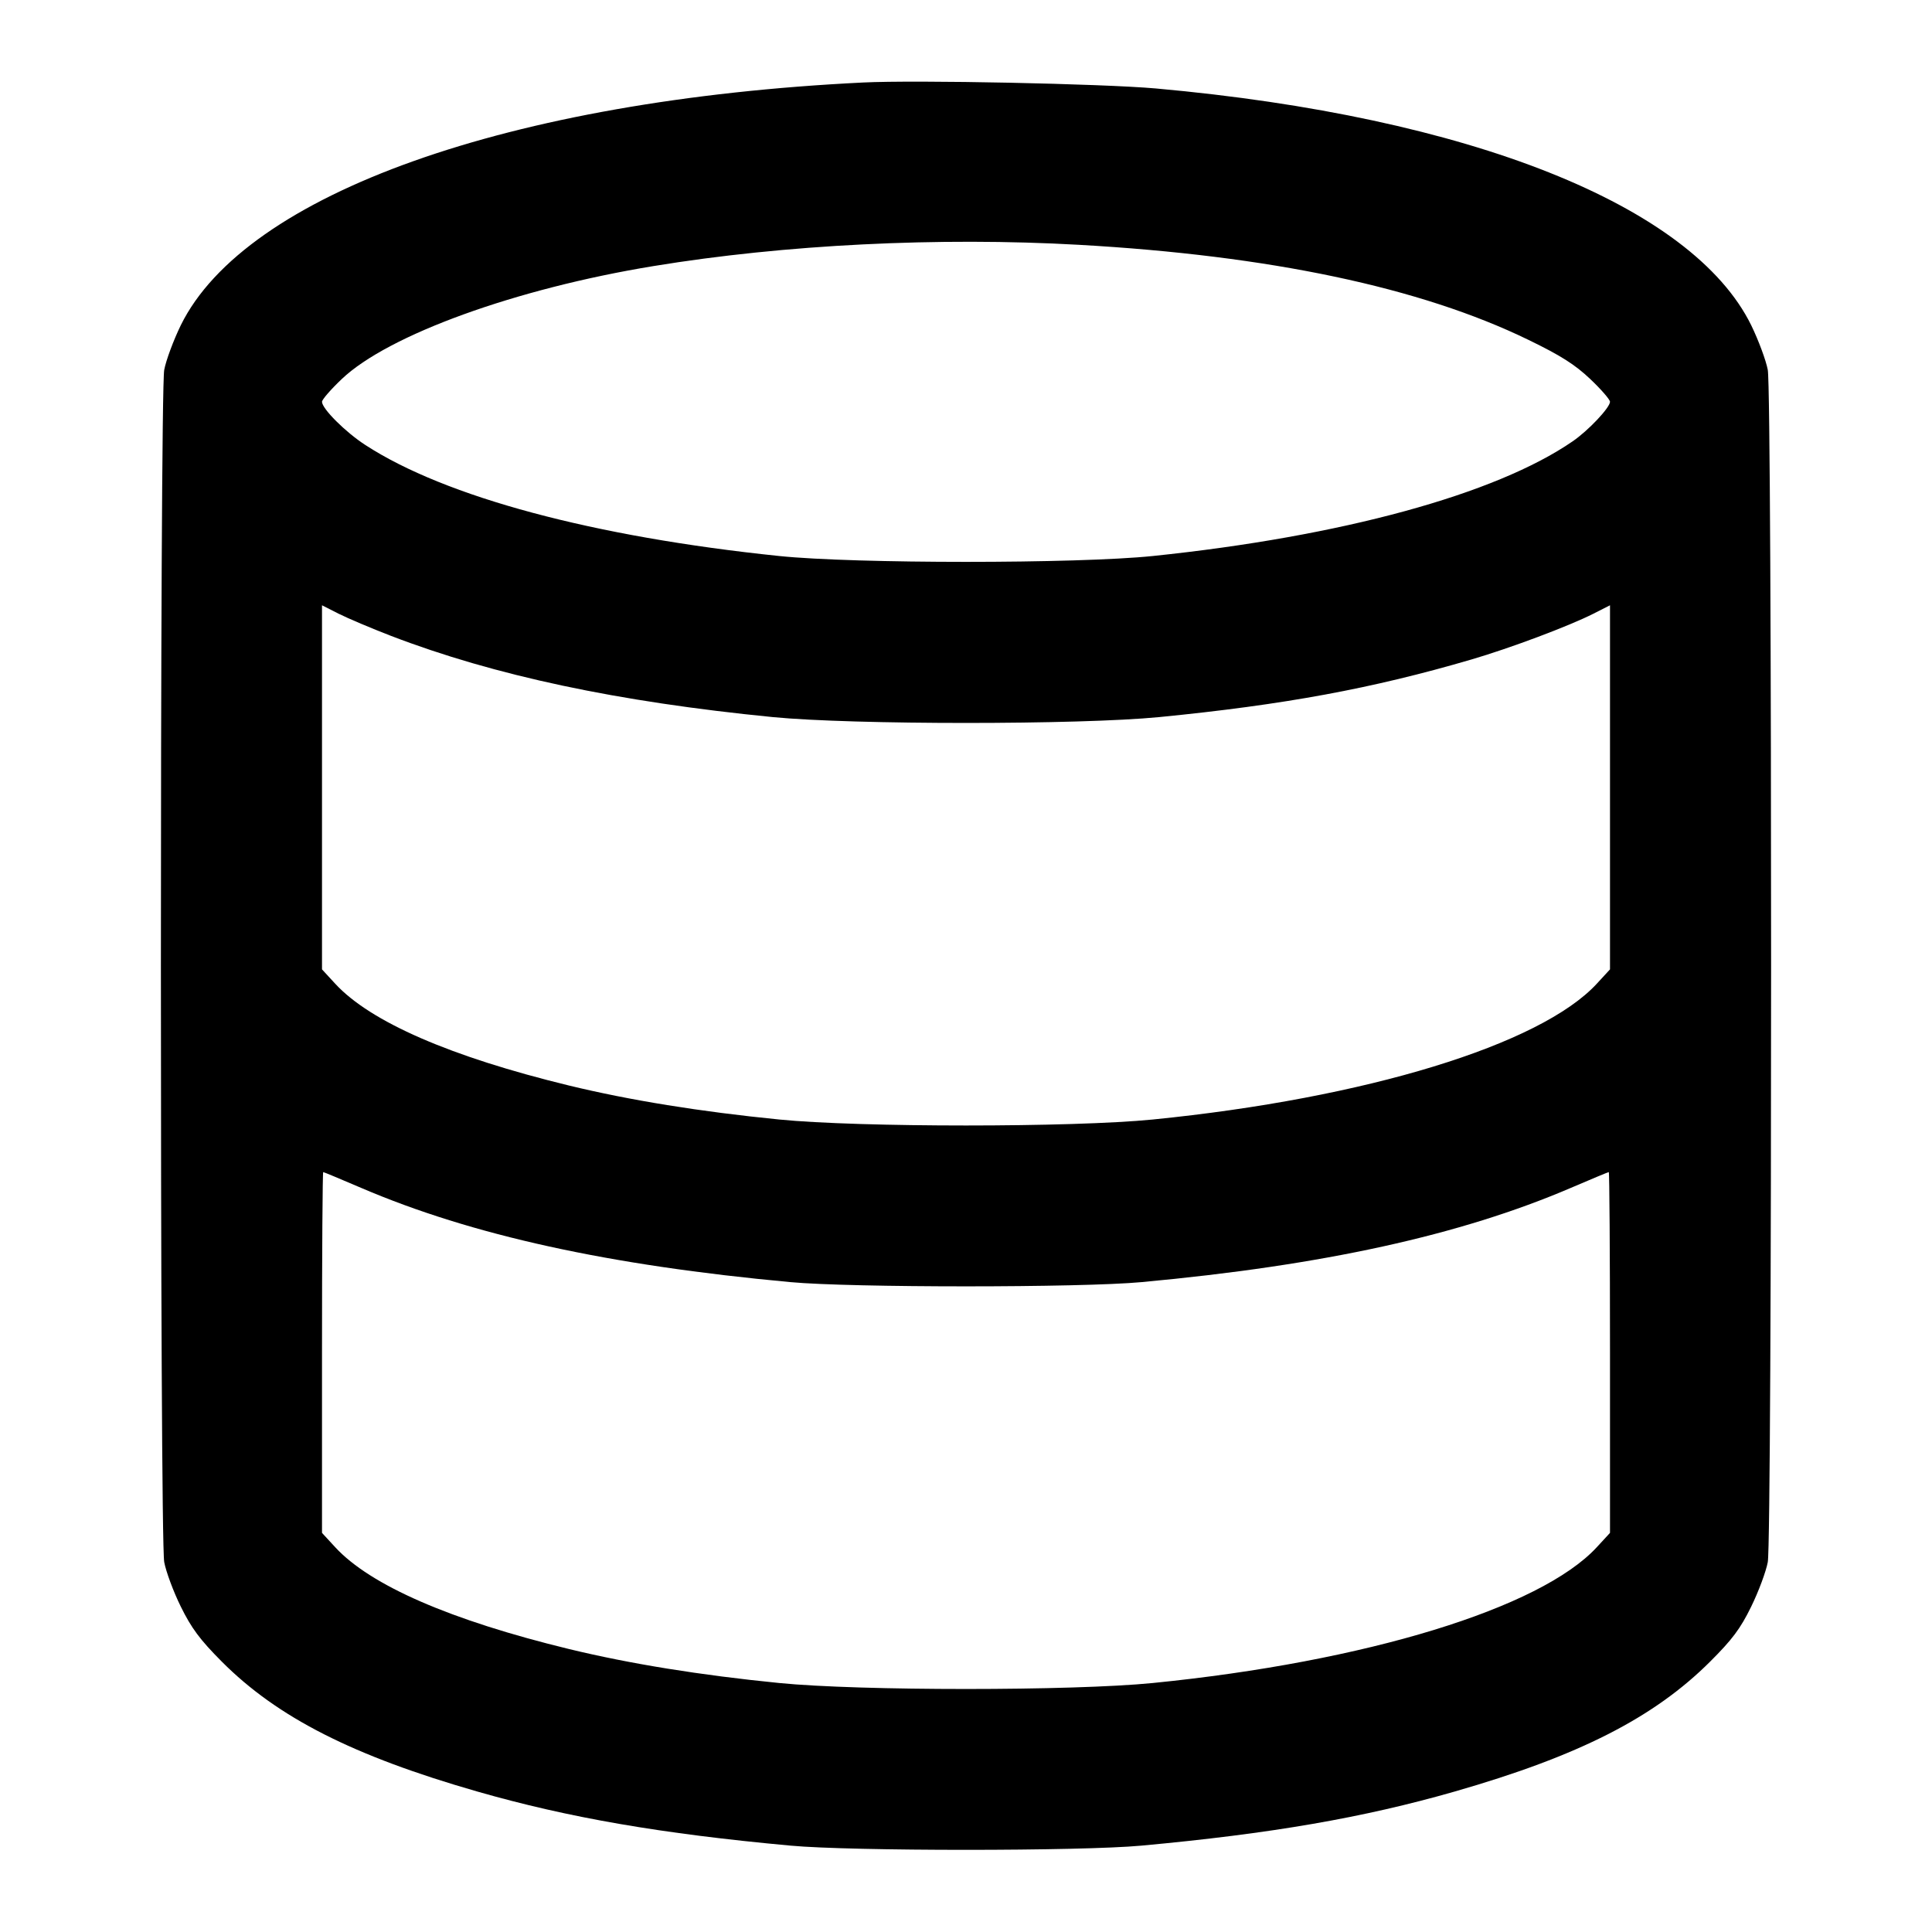 <svg width="24" height="24" viewBox="0 0 24 24" fill="none" xmlns="http://www.w3.org/2000/svg"><path d="M10.720 1.025 C 6.326 1.241,3.049 2.408,2.246 4.040 C 2.155 4.227,2.062 4.477,2.040 4.595 C 1.985 4.890,1.985 19.110,2.040 19.405 C 2.062 19.523,2.154 19.772,2.246 19.958 C 2.378 20.226,2.483 20.368,2.756 20.642 C 3.447 21.335,4.386 21.812,5.929 22.255 C 7.062 22.580,8.210 22.779,9.820 22.927 C 10.570 22.997,13.430 22.997,14.180 22.927 C 15.790 22.779,16.938 22.580,18.071 22.255 C 19.612 21.813,20.544 21.339,21.243 20.642 C 21.517 20.369,21.620 20.232,21.753 19.960 C 21.845 19.773,21.938 19.523,21.960 19.405 C 22.015 19.110,22.015 4.890,21.960 4.595 C 21.938 4.477,21.845 4.227,21.754 4.040 C 21.021 2.550,18.252 1.449,14.360 1.099 C 13.694 1.040,11.380 0.992,10.720 1.025 M13.400 3.041 C 15.774 3.175,17.643 3.569,18.985 4.221 C 19.391 4.418,19.565 4.529,19.755 4.709 C 19.890 4.837,20.000 4.964,20.000 4.991 C 20.000 5.063,19.730 5.350,19.535 5.483 C 18.579 6.141,16.663 6.664,14.320 6.907 C 13.381 7.004,10.619 7.004,9.680 6.907 C 7.374 6.668,5.533 6.174,4.540 5.529 C 4.292 5.369,4.000 5.077,4.000 4.991 C 4.000 4.964,4.110 4.837,4.245 4.709 C 4.822 4.160,6.409 3.585,8.120 3.305 C 9.746 3.038,11.661 2.943,13.400 3.041 M4.857 7.899 C 6.141 8.392,7.673 8.718,9.600 8.908 C 10.595 9.005,13.405 9.005,14.400 8.908 C 15.956 8.755,17.048 8.553,18.280 8.192 C 18.761 8.051,19.489 7.778,19.793 7.624 L 20.000 7.519 20.000 9.780 L 20.000 12.042 19.836 12.220 C 19.136 12.979,16.966 13.643,14.320 13.907 C 13.326 14.006,10.674 14.006,9.680 13.907 C 8.694 13.809,7.825 13.668,7.069 13.485 C 5.596 13.127,4.601 12.694,4.164 12.220 L 4.000 12.042 4.000 9.780 L 4.000 7.519 4.207 7.624 C 4.321 7.681,4.613 7.805,4.857 7.899 M4.488 14.757 C 5.858 15.344,7.563 15.719,9.820 15.927 C 10.570 15.997,13.430 15.997,14.180 15.927 C 16.437 15.719,18.142 15.344,19.512 14.757 C 19.764 14.649,19.977 14.560,19.985 14.560 C 19.993 14.560,20.000 15.568,20.000 16.801 L 20.000 19.042 19.836 19.220 C 19.136 19.979,16.966 20.643,14.320 20.907 C 13.326 21.006,10.674 21.006,9.680 20.907 C 8.694 20.809,7.825 20.668,7.069 20.485 C 5.596 20.127,4.601 19.694,4.164 19.220 L 4.000 19.042 4.000 16.801 C 4.000 15.568,4.007 14.560,4.015 14.560 C 4.023 14.560,4.236 14.649,4.488 14.757 " stroke="none" fill-rule="evenodd" fill="black"></path></svg>